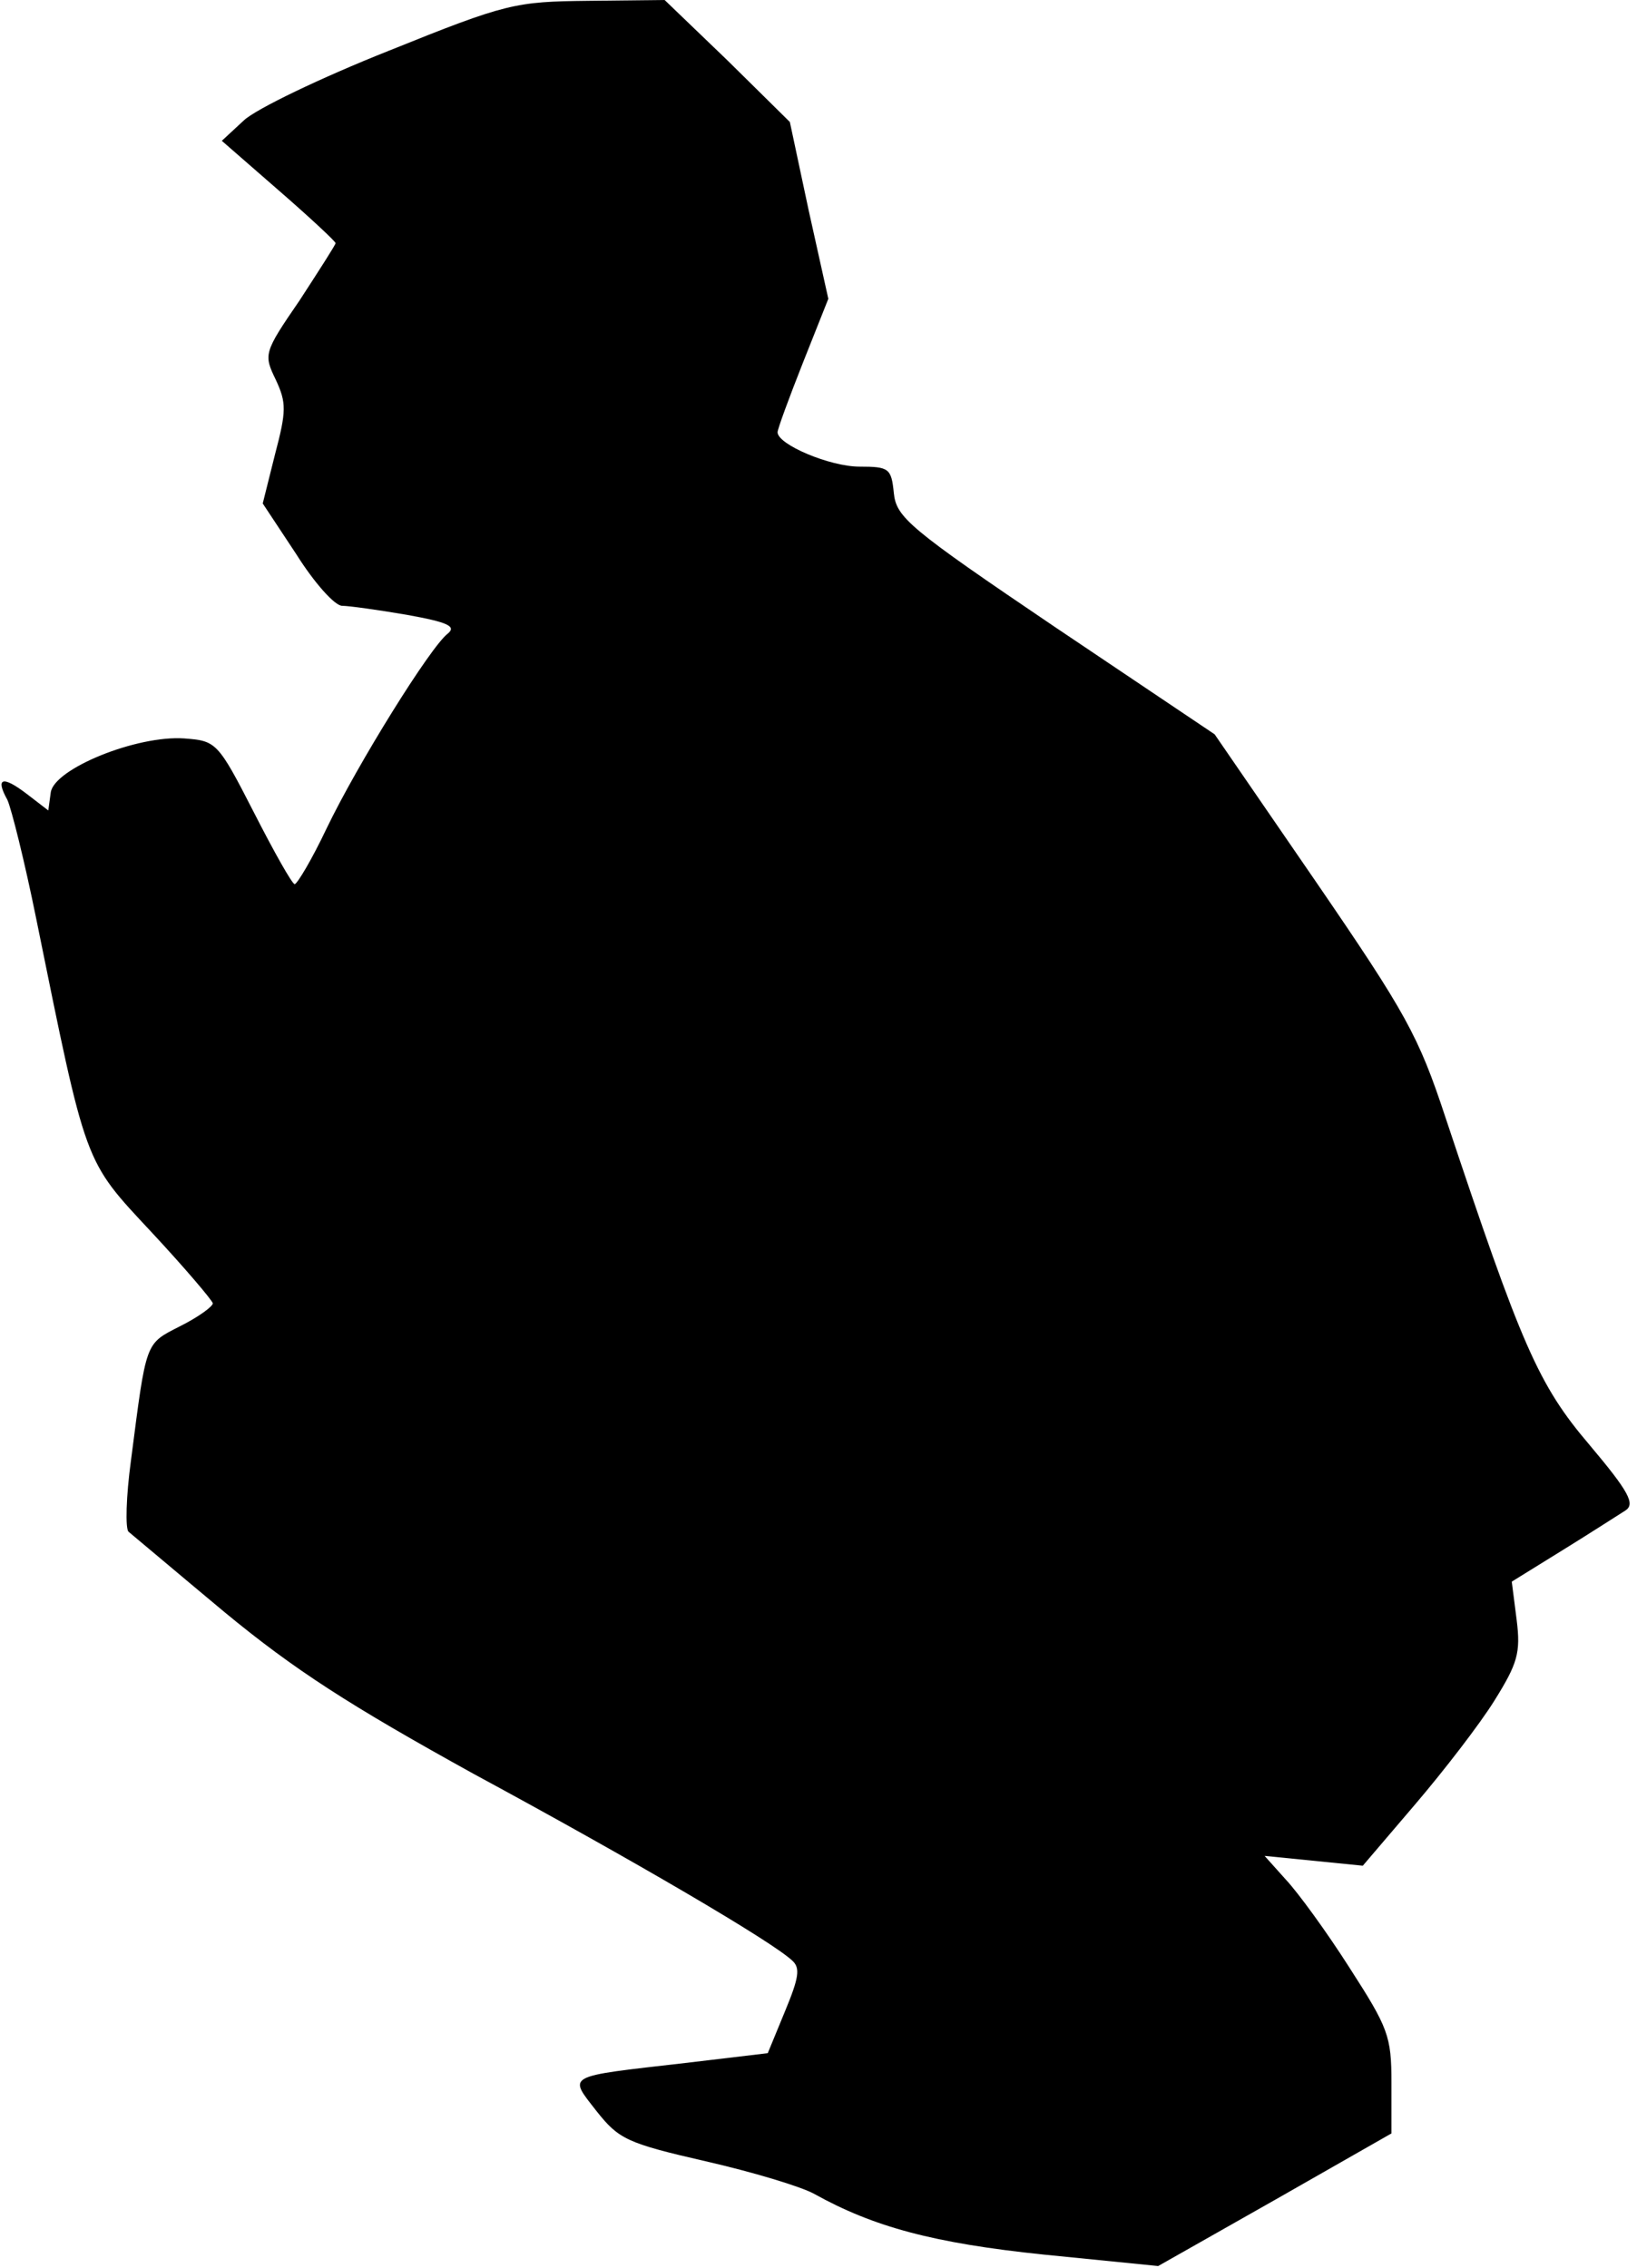 <?xml version="1.0" standalone="no"?>
<!DOCTYPE svg PUBLIC "-//W3C//DTD SVG 20010904//EN"
 "http://www.w3.org/TR/2001/REC-SVG-20010904/DTD/svg10.dtd">
<svg version="1.0" xmlns="http://www.w3.org/2000/svg"
 width="200pt" height="277pt" viewBox="0 0 200 277"
 preserveAspectRatio="xMidYMid meet">
<g transform="translate(0,277) scale(0.1,-0.1)"
fill="#000000" stroke="none">
<path fill="#000000" stroke="none" d="M475 2708 c-83 -33 -162 -71 -177 -85
l-27 -25 70 -61 c38 -33 69 -62 69 -64 0 -2 -20 -33 -44 -70 -44 -64 -44 -66
-29 -97 13 -28 13 -38 -1 -91 l-15 -60 41 -62 c22 -35 47 -63 56 -63 8 0 44
-5 79 -11 50 -9 61 -14 50 -23 -21 -16 -110 -159 -148 -238 -18 -38 -36 -68
-39 -68 -3 0 -25 39 -50 88 -44 86 -46 87 -85 90 -58 4 -159 -37 -163 -66 l-3
-22 -26 20 c-30 23 -39 20 -24 -7 5 -11 21 -75 35 -144 62 -305 58 -295 141
-384 41 -44 74 -83 75 -87 0 -4 -18 -17 -40 -28 -43 -22 -41 -17 -60 -164 -6
-44 -7 -83 -3 -87 5 -4 57 -48 117 -98 86 -71 153 -114 305 -198 196 -106 365
-205 389 -228 10 -9 8 -21 -9 -62 l-21 -51 -101 -12 c-148 -17 -143 -14 -108
-59 27 -34 37 -39 133 -61 57 -13 117 -31 133 -40 72 -40 145 -60 280 -74
l140 -14 143 81 142 81 0 62 c0 57 -4 67 -51 140 -28 44 -63 92 -78 108 l-26
29 60 -6 60 -6 64 75 c35 41 79 98 97 127 28 45 32 58 27 98 l-6 47 63 39 c34
21 68 43 76 48 12 8 4 23 -44 80 -63 74 -83 121 -176 400 -33 100 -48 127
-159 289 l-123 179 -195 131 c-179 121 -194 134 -197 164 -3 30 -6 32 -42 32
-36 0 -100 27 -100 42 0 4 14 42 31 85 l31 78 -24 108 -23 108 -76 75 -77 74
-93 -1 c-90 -1 -100 -3 -244 -61z"/>
</g>
</svg>
